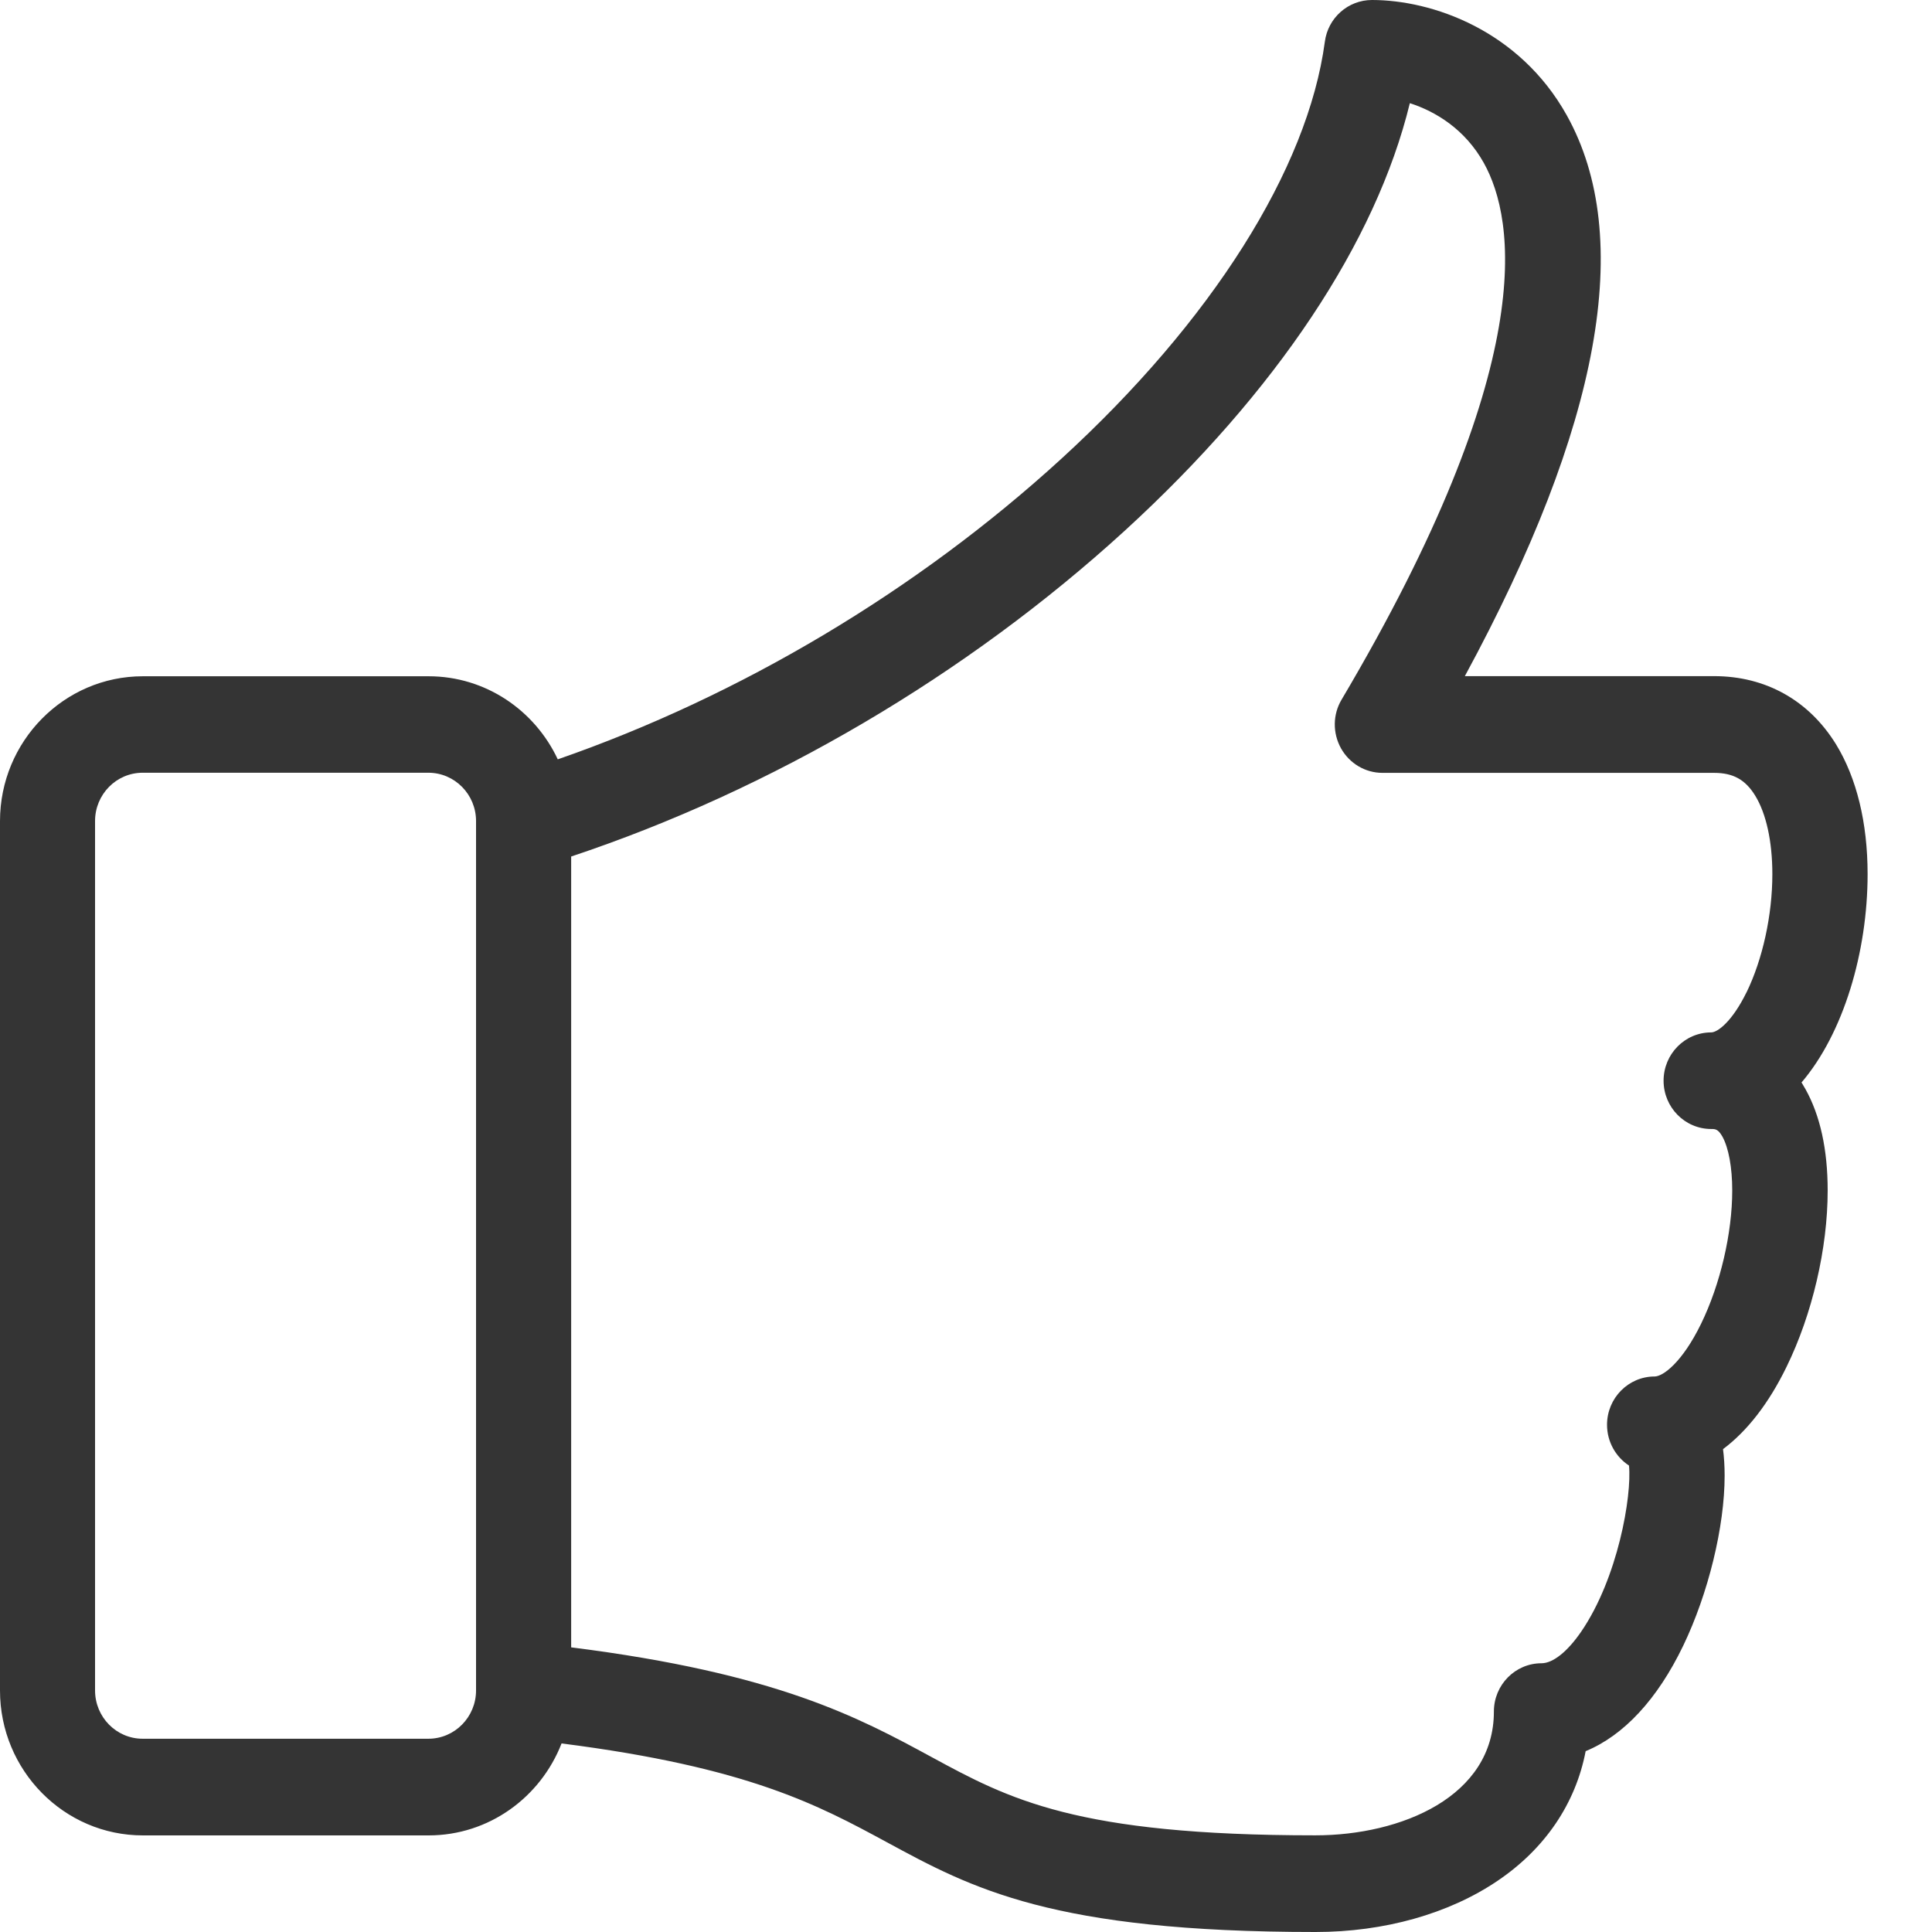 <svg width="30" height="30" viewBox="0 0 30 30" fill="none" xmlns="http://www.w3.org/2000/svg">
<path d="M27.972 16.811C28.627 16.045 29 14.779 29 13.573C29 12.776 28.83 12.079 28.508 11.555C28.087 10.874 27.416 10.499 26.617 10.499H22.746C24.853 6.613 25.386 3.685 24.328 1.789C23.59 0.468 22.238 0 21.304 0C20.934 0 20.62 0.277 20.572 0.649C20.307 2.628 18.815 4.989 16.478 7.126C14.239 9.174 11.488 10.81 8.661 11.791C8.304 11.029 7.54 10.501 6.655 10.501H2.218C0.995 10.501 0 11.51 0 12.751V26.25C0 27.491 0.995 28.5 2.218 28.5H6.655C7.593 28.5 8.394 27.908 8.72 27.072C11.62 27.441 12.711 28.032 13.769 28.605C15.092 29.322 16.34 30 20.428 30C21.493 30 22.496 29.718 23.253 29.206C23.992 28.707 24.466 28.005 24.622 27.192C25.212 26.949 25.736 26.388 26.137 25.554C26.527 24.743 26.78 23.706 26.78 22.913C26.78 22.764 26.771 22.628 26.755 22.502C27.129 22.223 27.465 21.792 27.741 21.225C28.141 20.408 28.38 19.384 28.38 18.487C28.38 17.851 28.264 17.321 28.034 16.91C28.015 16.877 27.996 16.844 27.977 16.813L27.972 16.811ZM6.652 26.999H2.215C1.807 26.999 1.476 26.663 1.476 26.249V12.749C1.476 12.335 1.807 11.999 2.215 11.999H6.652C7.06 11.999 7.392 12.335 7.392 12.749V26.247V26.249C7.392 26.663 7.06 26.999 6.652 26.999ZM27.119 15.41C26.895 15.866 26.669 16.031 26.572 16.031C26.163 16.031 25.832 16.367 25.832 16.781C25.832 17.195 26.163 17.531 26.572 17.531C26.634 17.531 26.678 17.531 26.745 17.648C26.842 17.824 26.898 18.128 26.898 18.485C26.898 19.152 26.712 19.946 26.413 20.558C26.121 21.156 25.823 21.374 25.693 21.374C25.285 21.374 24.954 21.71 24.954 22.124C24.954 22.389 25.09 22.623 25.295 22.757C25.341 23.232 25.122 24.504 24.554 25.334C24.34 25.647 24.114 25.827 23.936 25.827C23.528 25.827 23.197 26.163 23.197 26.577C23.197 27.897 21.759 28.499 20.424 28.499C16.707 28.499 15.666 27.935 14.461 27.281C13.334 26.67 12.068 25.983 8.869 25.58V13.3C11.976 12.266 15.009 10.485 17.465 8.241C19.82 6.087 21.367 3.759 21.892 1.602C22.295 1.732 22.749 2.008 23.04 2.529C23.534 3.414 23.904 5.673 20.832 10.864C20.694 11.095 20.692 11.384 20.823 11.62C20.955 11.855 21.2 12.001 21.466 12.001H26.617C26.912 12.001 27.101 12.106 27.253 12.352C27.426 12.632 27.521 13.067 27.521 13.574C27.521 14.21 27.37 14.897 27.119 15.412V15.41Z" fill="#343434"/>
</svg>
